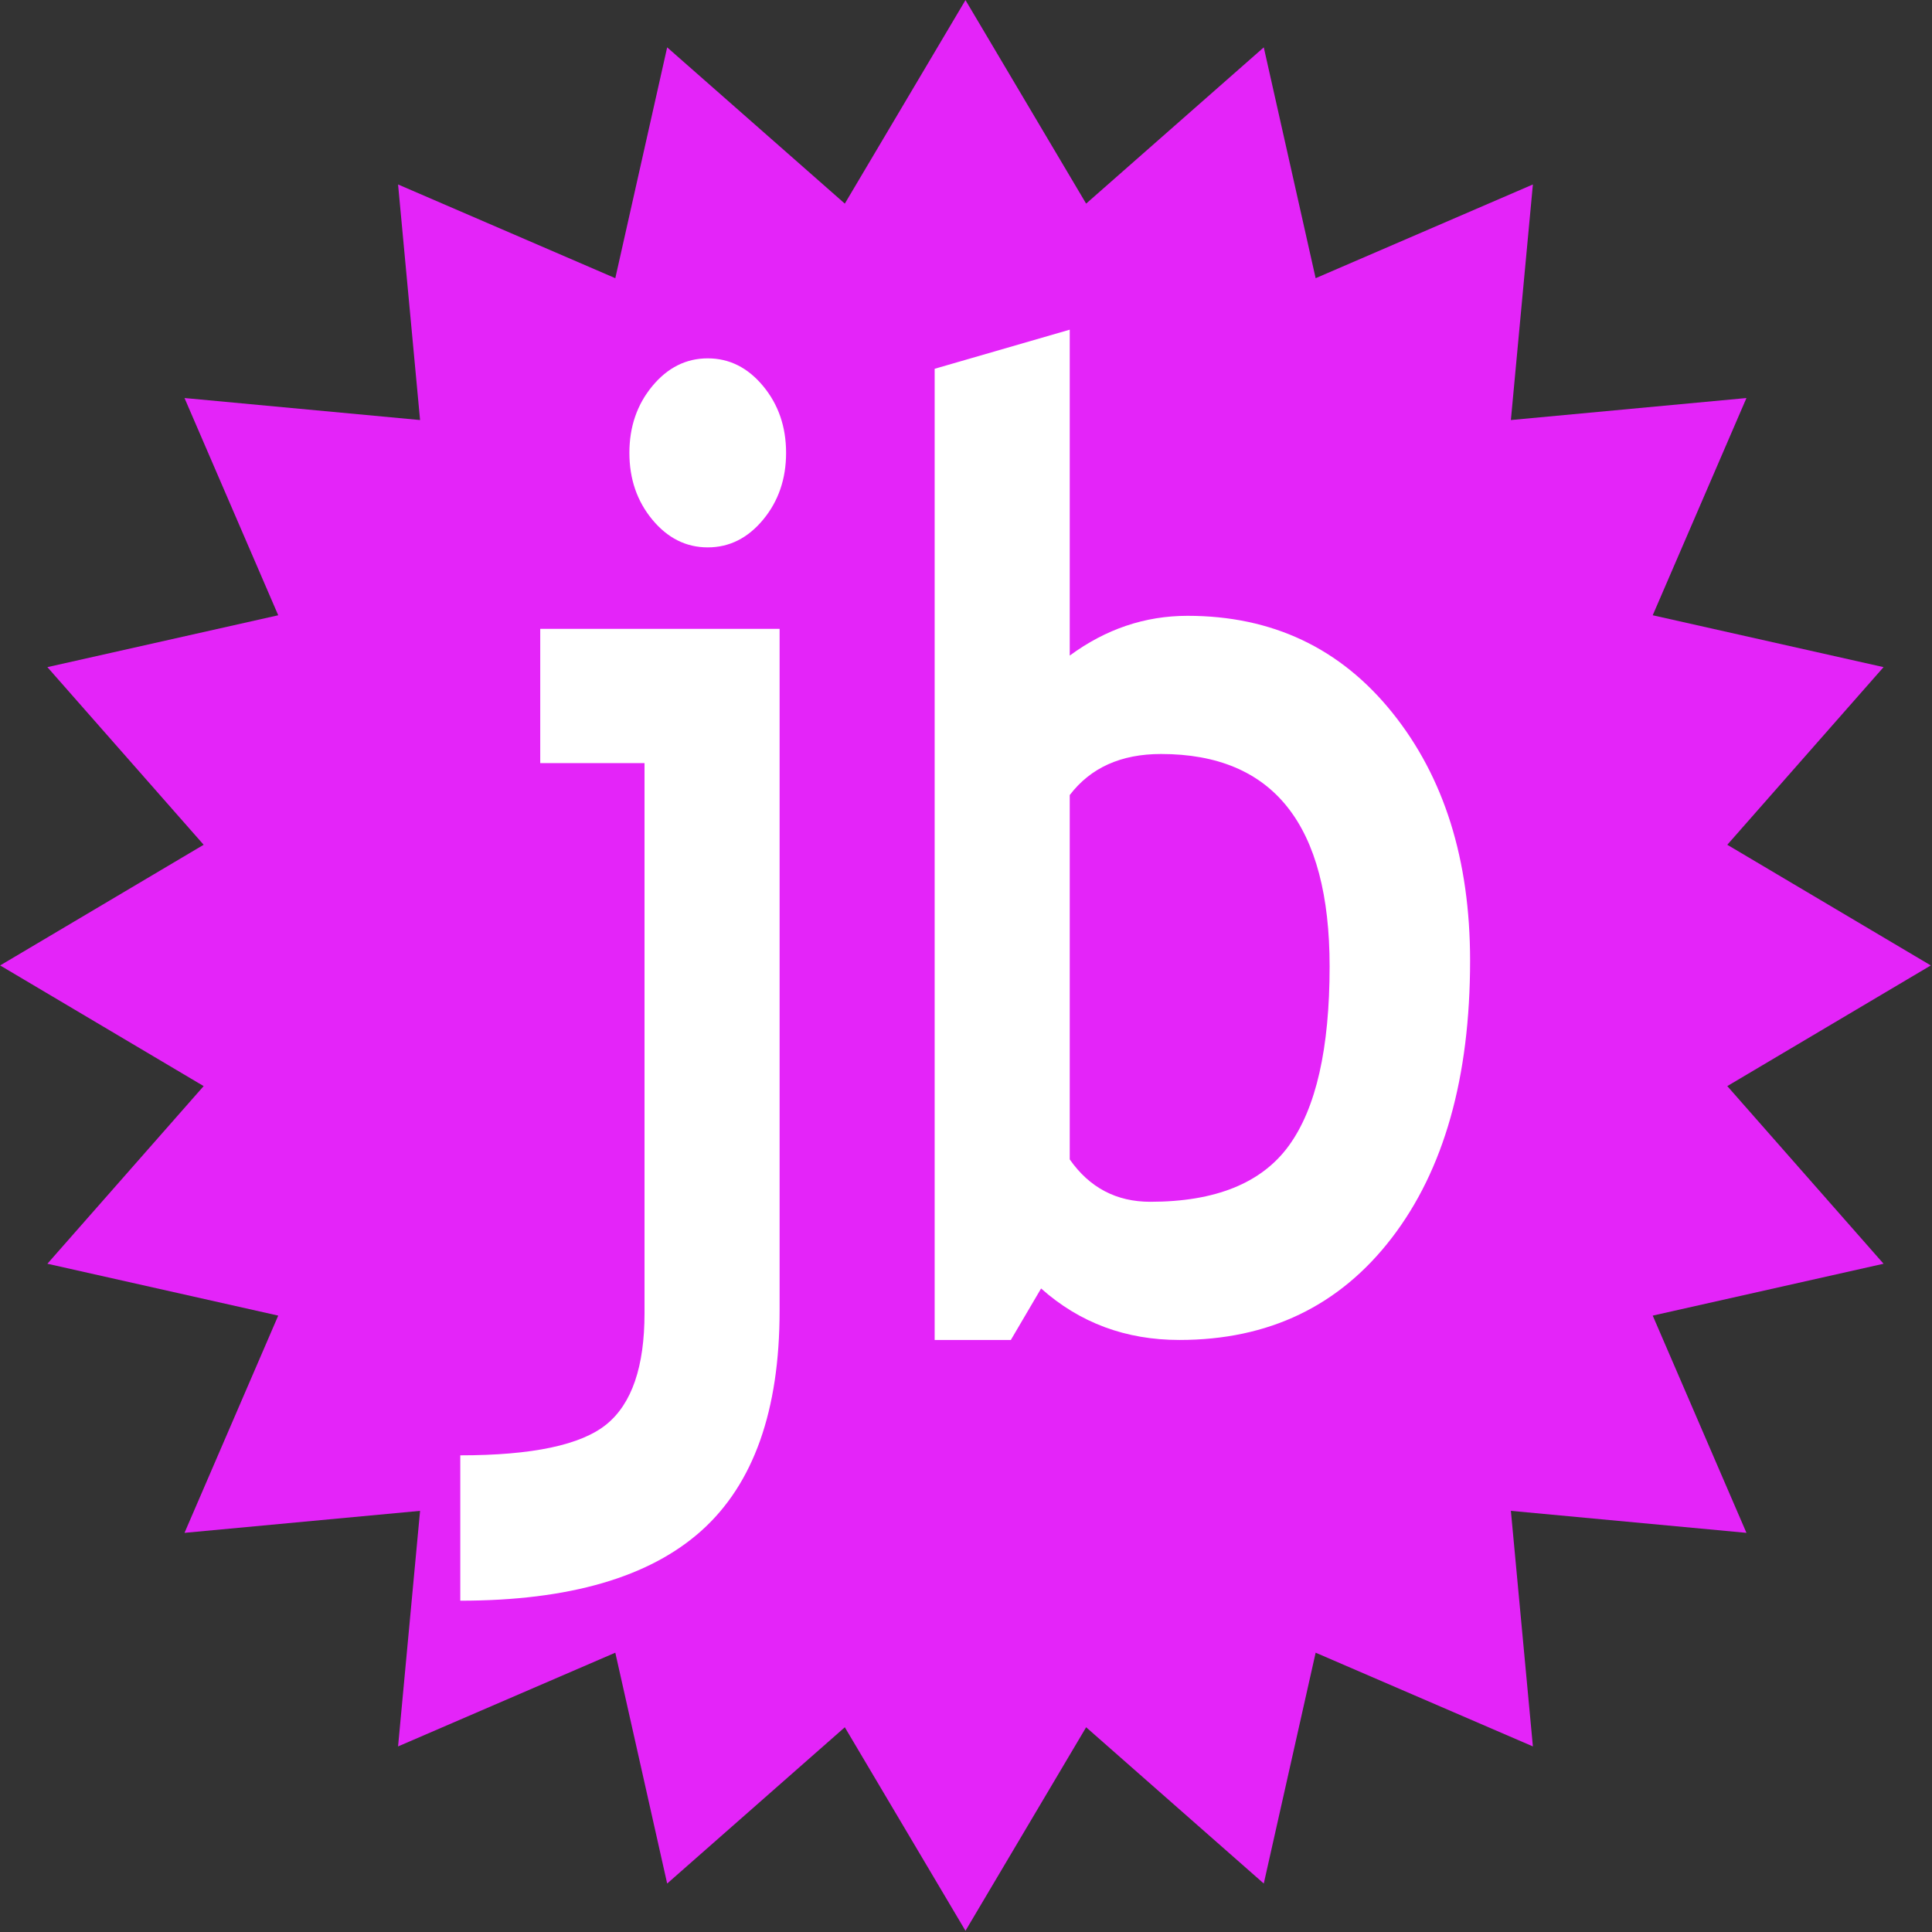<?xml version="1.0" encoding="UTF-8" standalone="no"?>
<!DOCTYPE svg PUBLIC "-//W3C//DTD SVG 1.1//EN" "http://www.w3.org/Graphics/SVG/1.1/DTD/svg11.dtd">
<svg width="100%" height="100%" viewBox="0 0 1159 1159" version="1.1" xmlns="http://www.w3.org/2000/svg" xmlns:xlink="http://www.w3.org/1999/xlink" xml:space="preserve" xmlns:serif="http://www.serif.com/" style="fill-rule:evenodd;clip-rule:evenodd;stroke-linejoin:round;stroke-miterlimit:2;">
    <rect x="0" y="0" width="1159" height="1159" fill="#333333" stroke="none"/>
    <g transform="matrix(1,0,0,1,-532.991,-254.991)">
        <g transform="matrix(1,0,0,1,96.529,-29.977)">
            <g transform="matrix(1.161,0,0,1.161,-108.531,-120.913)">
                <path d="M968.284,349.651L1030.63,454.807L1122.42,374.064L1149.22,493.339L1261.47,444.912L1250.1,566.631L1371.82,555.261L1323.39,667.509L1442.66,694.309L1361.92,786.098L1467.08,848.444L1361.92,910.79L1442.66,1002.58L1323.39,1029.38L1371.82,1141.63L1250.1,1130.26L1261.47,1251.98L1149.22,1203.55L1122.42,1322.83L1030.63,1242.08L968.284,1347.24L905.938,1242.08L814.149,1322.83L787.349,1203.55L675.101,1251.98L686.471,1130.26L564.752,1141.63L613.178,1029.38L493.903,1002.58L574.646,910.79L469.491,848.444L574.646,786.098L493.903,694.309L613.178,667.509L564.752,555.261L686.471,566.631L675.101,444.912L787.349,493.339L814.149,374.064L905.938,454.807L968.284,349.651Z" style="fill:rgb(228,36,249);"/>
            </g>
            <g transform="matrix(1,0,0,1,-96.529,29.977)">
                <path d="M809.112,1215.24L809.112,1128.04C852.328,1128.04 881.552,1121.85 896.786,1109.47C912.019,1097.09 919.636,1074.86 919.636,1042.8L919.636,712.787L857.081,712.787L857.081,632.239L1000.67,632.239L1000.67,1041.24C1000.67,1101.19 985.054,1145.18 953.831,1173.2C922.607,1201.22 874.368,1215.24 809.112,1215.24ZM1139.39,1058.83L1093.69,1058.83L1093.69,476.225L1174.72,452.765L1174.72,648.27C1196.33,632.369 1219.88,624.418 1245.37,624.418C1296.15,624.418 1337.1,643.773 1368.21,682.483C1399.33,721.193 1414.89,770.787 1414.89,831.263C1414.89,901.384 1399.22,956.842 1367.89,997.638C1336.56,1038.43 1294.1,1058.83 1240.51,1058.83C1208.32,1058.83 1180.66,1048.53 1157.54,1027.94L1139.39,1058.83ZM1174.72,731.946L1174.72,950.521C1186.6,967.465 1202.7,975.937 1223.01,975.937C1262.12,975.937 1289.83,964.728 1306.15,942.31C1322.46,919.892 1330.62,884.049 1330.62,834.782C1330.62,749.802 1296.91,707.313 1229.49,707.313C1205.51,707.313 1187.25,715.524 1174.72,731.946ZM957.558,469.969C970.523,469.969 981.597,475.508 990.78,486.587C999.963,497.666 1004.56,511.025 1004.56,526.666C1004.56,542.306 999.963,555.666 990.78,566.744C981.597,577.823 970.523,583.362 957.558,583.362C944.593,583.362 933.519,577.823 924.336,566.744C915.153,555.666 910.561,542.306 910.561,526.666C910.561,511.025 915.153,497.666 924.336,486.587C933.519,475.508 944.593,469.969 957.558,469.969Z" style="fill:white;fill-rule:nonzero;"/>
            </g>
        </g>
    </g>
</svg>
